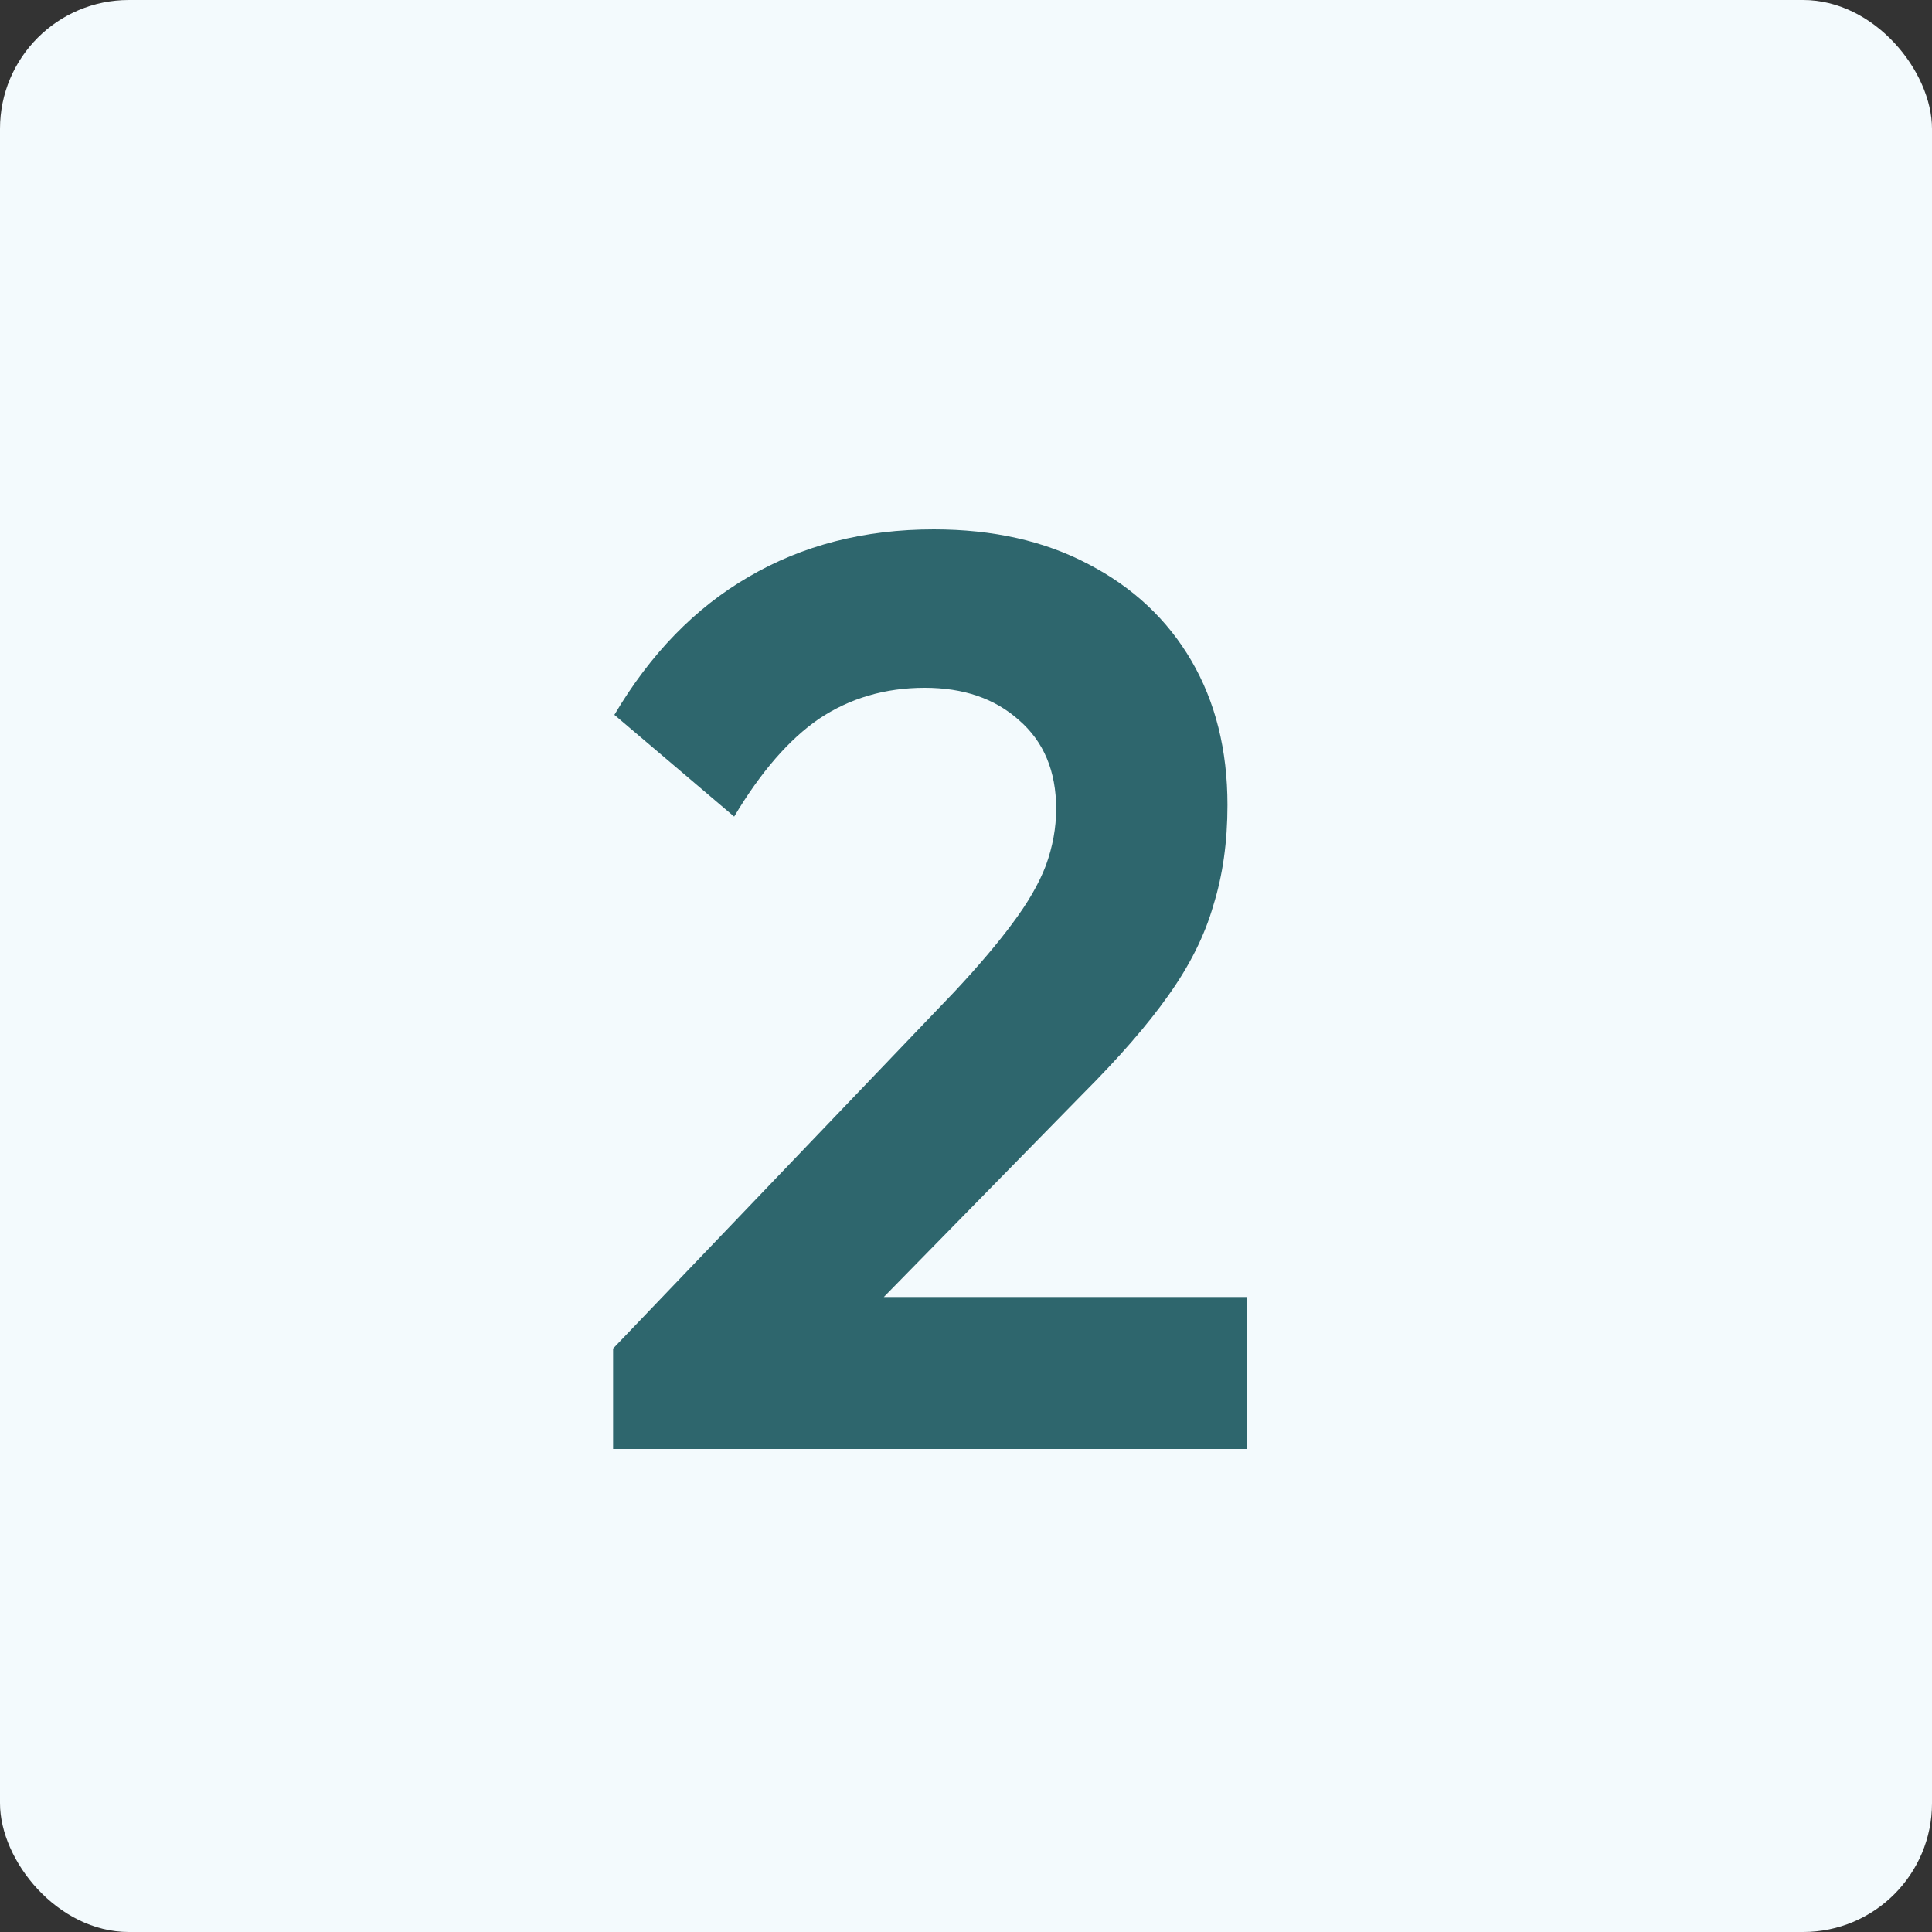 <svg width="60" height="60" viewBox="0 0 60 60" fill="none" xmlns="http://www.w3.org/2000/svg">
<rect x="0" y="0" width="60" height="60" fill="#333333" stroke="none"/>
<rect width="60" height="60" rx="4" fill="#F3FAFD"/>
<path d="M19.04 41.88L29.64 30.8C30.387 30 30.987 29.293 31.44 28.68C31.92 28.04 32.267 27.44 32.48 26.88C32.693 26.293 32.8 25.707 32.8 25.12C32.8 23.947 32.413 23.027 31.64 22.36C30.893 21.693 29.92 21.36 28.72 21.36C27.493 21.36 26.4 21.68 25.44 22.32C24.507 22.96 23.627 23.973 22.8 25.36L19.08 22.2C20.2 20.307 21.587 18.88 23.24 17.92C24.92 16.933 26.84 16.44 29 16.44C30.84 16.44 32.44 16.8 33.8 17.52C35.187 18.24 36.253 19.24 37 20.52C37.747 21.8 38.12 23.293 38.12 25C38.12 26.147 37.973 27.187 37.68 28.12C37.413 29.053 36.947 29.987 36.28 30.92C35.64 31.827 34.747 32.853 33.6 34L25.88 41.88H19.04ZM19.04 45V41.88L23.68 40.28H38.72V45H19.04Z" fill="#2E666D"/>
</svg>

